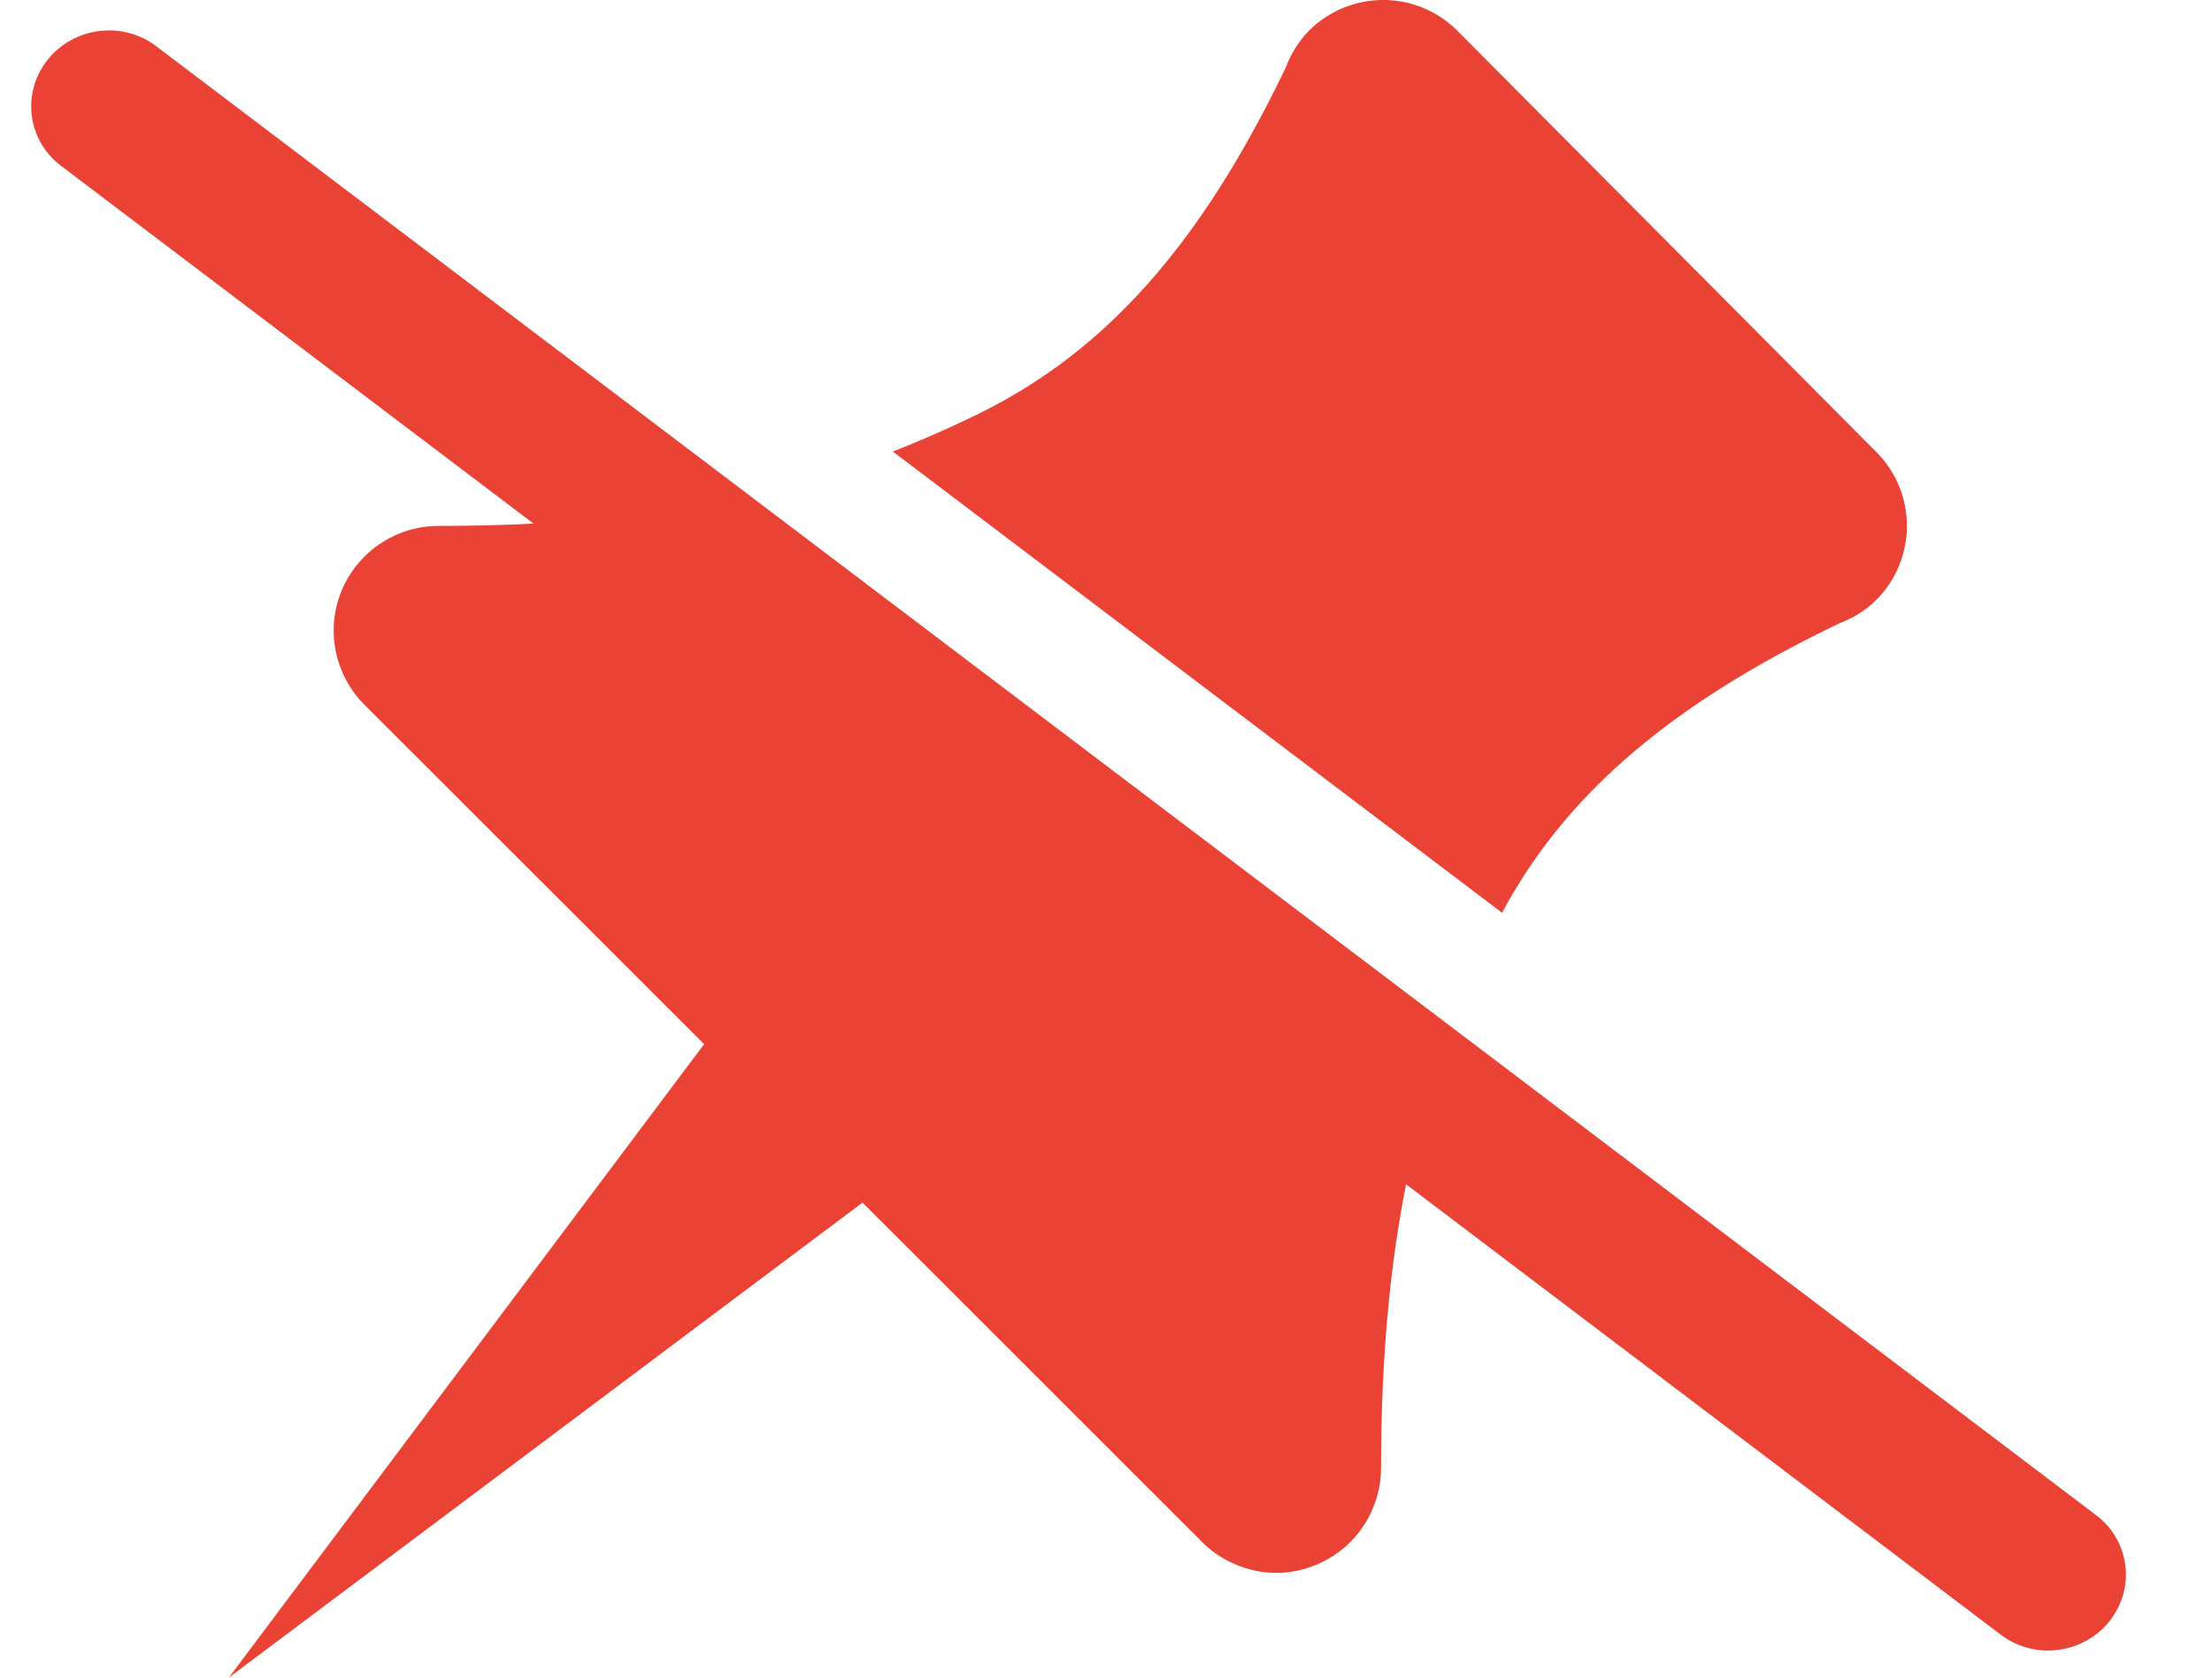 <svg width="29" height="22" viewBox="0 0 29 22" fill="none" xmlns="http://www.w3.org/2000/svg">
<path fill-rule="evenodd" clip-rule="evenodd" d="M18.434 15.531L26.233 21.439C26.675 21.773 27.312 21.692 27.656 21.26C28.001 20.826 27.923 20.204 27.481 19.87L2.047 0.605C1.606 0.271 0.969 0.352 0.624 0.784C0.279 1.218 0.358 1.84 0.799 2.174L6.994 6.866C6.599 6.887 6.184 6.897 5.747 6.897C5.568 6.897 5.389 6.932 5.222 7.002C4.886 7.142 4.619 7.409 4.479 7.744C4.34 8.079 4.34 8.458 4.479 8.793C4.549 8.962 4.649 9.114 4.777 9.241L9.231 13.693L3 22L11.308 15.771L15.76 20.222C15.886 20.351 16.039 20.45 16.208 20.52C16.375 20.59 16.554 20.627 16.733 20.627C16.911 20.627 17.089 20.59 17.257 20.52C17.594 20.38 17.861 20.115 18 19.777C18.07 19.611 18.106 19.431 18.106 19.254C18.106 17.796 18.225 16.583 18.434 15.531ZM24.115 8.174C21.826 9.271 20.496 10.473 19.692 11.97L11.705 5.921C11.889 5.85 12.067 5.775 12.243 5.698C12.456 5.605 12.664 5.508 12.868 5.407C14.456 4.614 15.713 3.27 16.856 0.887C16.923 0.711 17.022 0.542 17.165 0.398C17.705 -0.135 18.573 -0.133 19.107 0.404L24.596 5.924C25.133 6.458 25.135 7.325 24.601 7.865C24.46 8.008 24.292 8.106 24.115 8.174Z" fill="#EA4335"/>
</svg>
